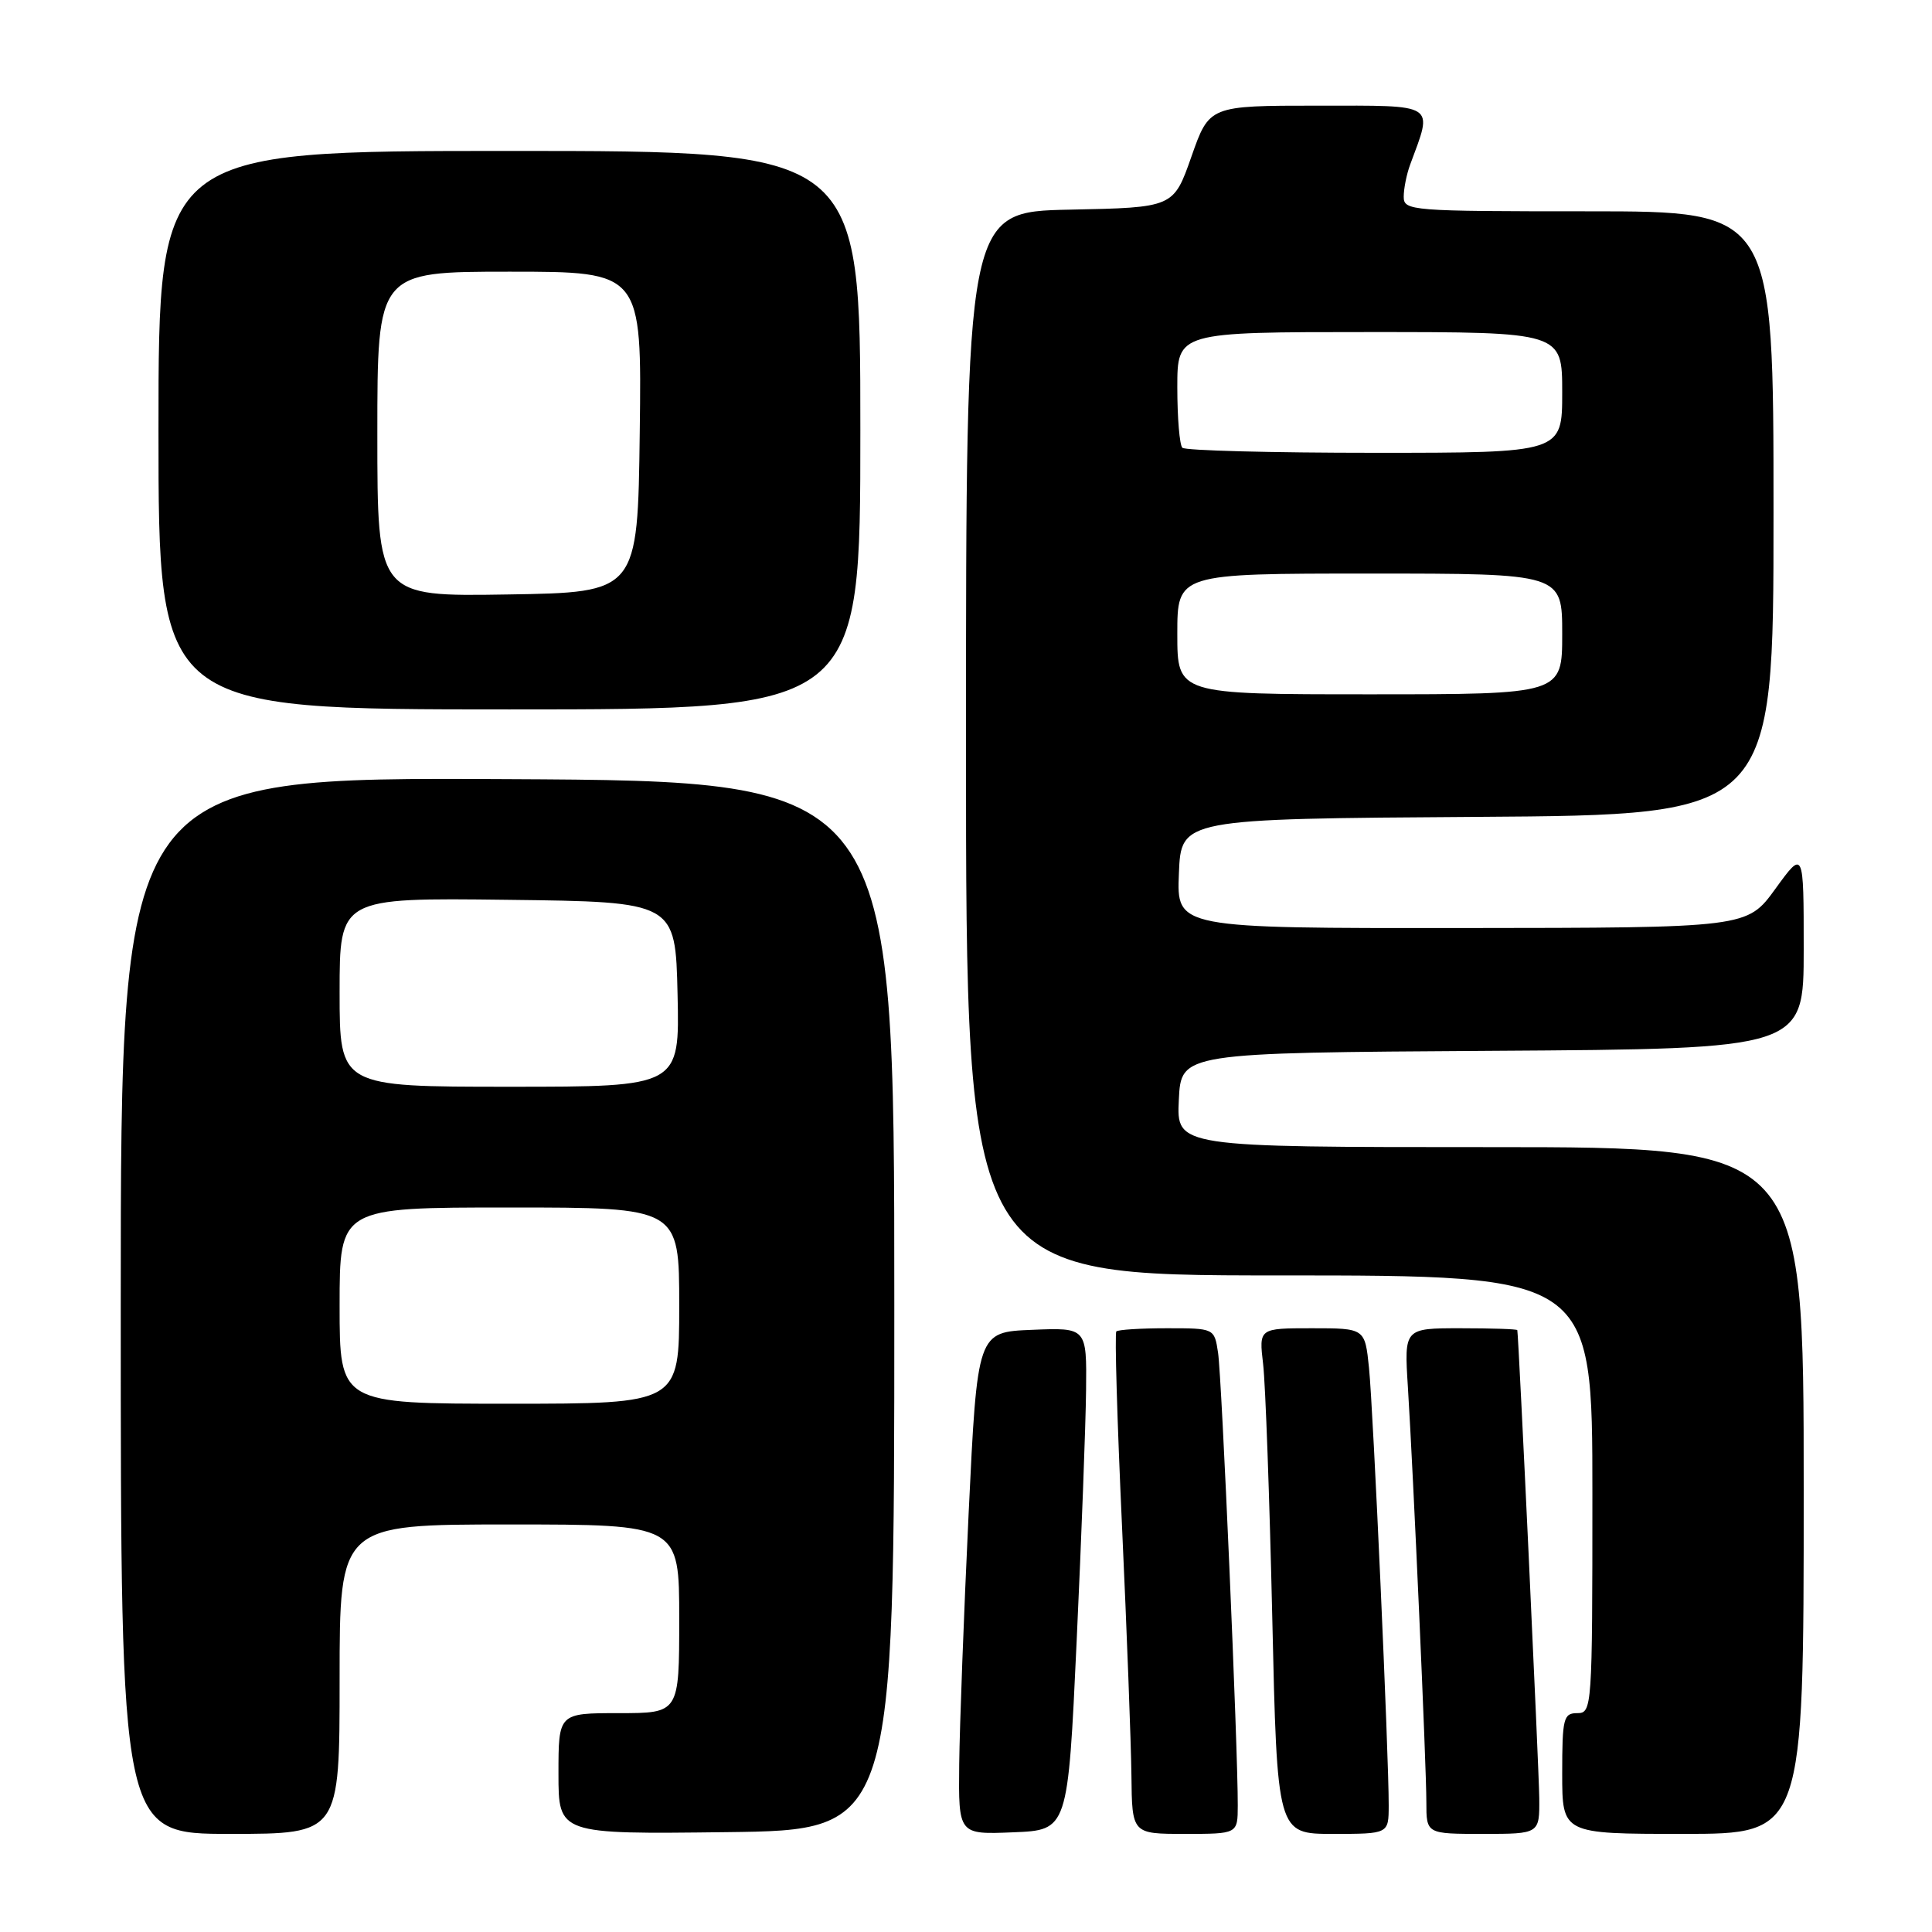 <?xml version="1.0" encoding="UTF-8" standalone="no"?>
<!DOCTYPE svg PUBLIC "-//W3C//DTD SVG 1.1//EN" "http://www.w3.org/Graphics/SVG/1.1/DTD/svg11.dtd" >
<svg xmlns="http://www.w3.org/2000/svg" xmlns:xlink="http://www.w3.org/1999/xlink" version="1.1" viewBox="0 0 256 256">
 <g >
 <path fill="currentColor"
d=" M 45.00 222.50 C 45.00 202.00 45.00 202.00 67.50 202.00 C 90.00 202.00 90.00 202.00 90.00 214.50 C 90.00 227.00 90.00 227.00 82.00 227.00 C 74.00 227.00 74.00 227.00 74.00 235.02 C 74.00 243.04 74.00 243.04 96.25 242.77 C 118.50 242.50 118.50 242.50 118.50 173.00 C 118.50 103.50 118.50 103.50 67.25 103.24 C 16.00 102.98 16.00 102.98 16.00 172.99 C 16.00 243.00 16.00 243.00 30.50 243.00 C 45.00 243.00 45.00 243.00 45.00 222.50 Z  M 142.66 217.50 C 143.30 203.75 143.86 188.77 143.91 184.21 C 144.00 175.91 144.00 175.91 136.75 176.21 C 129.50 176.50 129.50 176.50 128.35 200.50 C 127.72 213.70 127.16 228.68 127.10 233.79 C 127.00 243.09 127.00 243.09 134.25 242.79 C 141.50 242.50 141.50 242.50 142.66 217.50 Z  M 164.01 239.25 C 164.04 231.86 161.89 182.43 161.40 179.25 C 160.91 176.00 160.91 176.00 154.62 176.00 C 151.16 176.00 148.15 176.19 147.92 176.42 C 147.69 176.64 148.03 188.23 148.67 202.17 C 149.31 216.10 149.87 230.99 149.92 235.25 C 150.00 243.00 150.00 243.00 157.00 243.00 C 164.00 243.00 164.00 243.00 164.01 239.25 Z  M 184.01 239.25 C 184.03 232.69 181.96 186.71 181.40 181.25 C 180.86 176.00 180.86 176.00 173.83 176.00 C 166.81 176.00 166.81 176.00 167.37 180.75 C 167.68 183.36 168.22 198.44 168.58 214.25 C 169.23 243.00 169.23 243.00 176.61 243.00 C 184.00 243.00 184.00 243.00 184.01 239.25 Z  M 203.96 238.25 C 203.92 234.44 201.24 177.16 201.05 176.25 C 201.02 176.11 197.64 176.00 193.53 176.00 C 186.06 176.00 186.06 176.00 186.55 183.75 C 187.28 195.39 189.00 234.00 189.00 238.80 C 189.00 243.00 189.00 243.00 196.50 243.00 C 204.00 243.00 204.00 243.00 203.96 238.25 Z  M 239.00 197.50 C 239.00 152.00 239.00 152.00 197.45 152.00 C 155.90 152.00 155.90 152.00 156.20 145.75 C 156.50 139.50 156.50 139.50 197.75 139.24 C 239.00 138.98 239.00 138.98 239.00 125.79 C 239.00 112.60 239.00 112.60 235.25 117.77 C 231.50 122.94 231.50 122.94 193.71 122.97 C 155.91 123.00 155.91 123.00 156.21 115.75 C 156.50 108.50 156.50 108.50 195.75 108.24 C 235.00 107.98 235.00 107.98 235.00 67.99 C 235.00 28.00 235.00 28.00 210.50 28.00 C 186.94 28.00 186.00 27.93 186.00 26.07 C 186.00 25.00 186.38 23.09 186.85 21.82 C 189.89 13.59 190.54 14.00 174.64 14.00 C 160.24 14.00 160.24 14.00 157.87 20.75 C 155.50 27.50 155.50 27.50 141.75 27.78 C 128.00 28.06 128.00 28.06 128.00 98.53 C 128.00 169.00 128.00 169.00 169.50 169.00 C 211.00 169.00 211.00 169.00 211.00 198.00 C 211.00 226.33 210.95 227.00 209.00 227.00 C 207.17 227.00 207.00 227.67 207.00 235.00 C 207.00 243.00 207.00 243.00 223.00 243.00 C 239.00 243.00 239.00 243.00 239.00 197.50 Z  M 114.00 57.00 C 114.00 20.00 114.00 20.00 67.50 20.00 C 21.00 20.00 21.00 20.00 21.00 57.00 C 21.00 94.00 21.00 94.00 67.50 94.00 C 114.00 94.00 114.00 94.00 114.00 57.00 Z  M 45.00 173.00 C 45.00 160.00 45.00 160.00 67.50 160.00 C 90.00 160.00 90.00 160.00 90.00 173.00 C 90.00 186.00 90.00 186.00 67.50 186.00 C 45.00 186.00 45.00 186.00 45.00 173.00 Z  M 45.00 131.48 C 45.00 118.96 45.00 118.96 67.25 119.23 C 89.50 119.50 89.50 119.50 89.78 131.75 C 90.06 144.00 90.06 144.00 67.53 144.00 C 45.00 144.00 45.00 144.00 45.00 131.48 Z  M 156.00 84.00 C 156.00 76.00 156.00 76.00 181.50 76.00 C 207.00 76.00 207.00 76.00 207.00 84.00 C 207.00 92.00 207.00 92.00 181.50 92.00 C 156.00 92.00 156.00 92.00 156.00 84.00 Z  M 156.67 59.33 C 156.30 58.97 156.00 55.37 156.00 51.33 C 156.00 44.00 156.00 44.00 181.50 44.00 C 207.00 44.00 207.00 44.00 207.00 52.00 C 207.00 60.00 207.00 60.00 182.17 60.00 C 168.51 60.00 157.03 59.70 156.67 59.33 Z  M 50.00 57.52 C 50.00 36.00 50.00 36.00 67.52 36.00 C 85.04 36.00 85.04 36.00 84.77 57.25 C 84.50 78.50 84.50 78.50 67.25 78.77 C 50.00 79.05 50.00 79.05 50.00 57.52 Z "/>
</g>
</svg>